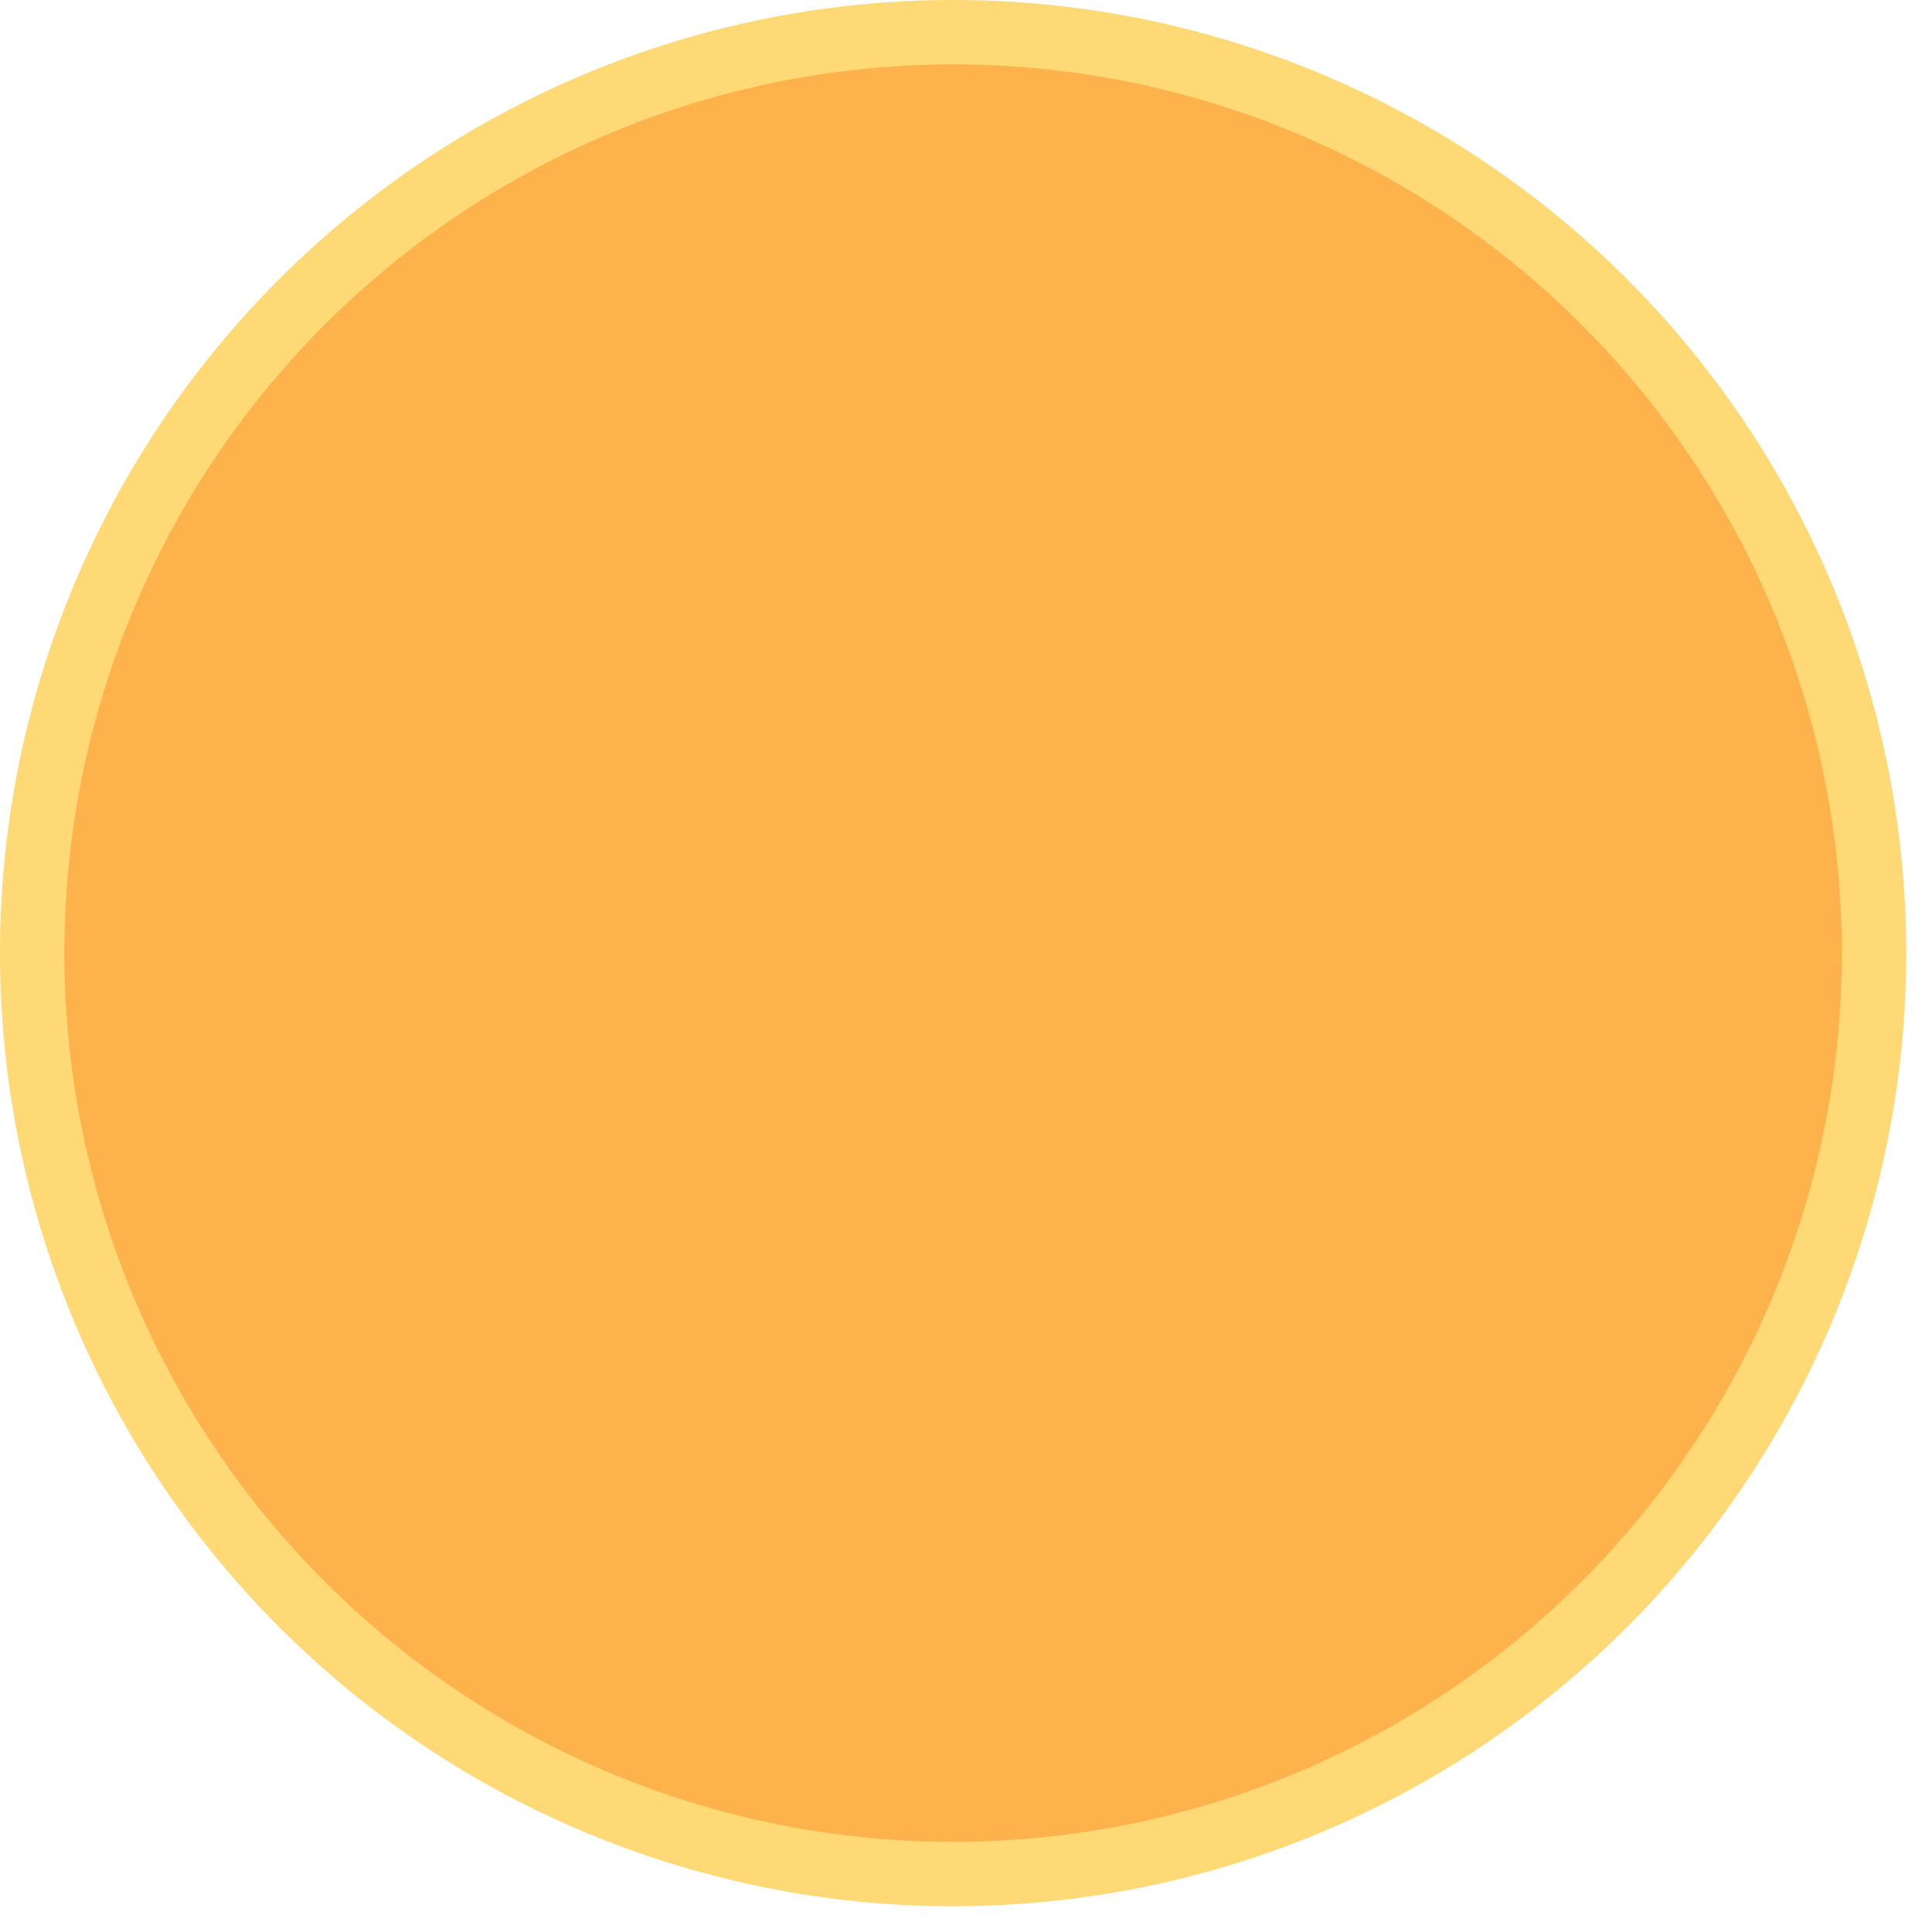 <svg width="300" height="300" xmlns="http://www.w3.org/2000/svg" style="animation-delay: 0s; animation-direction: normal; animation-duration: 0s; animation-fill-mode: none; animation-iteration-count: 1; animation-name: none; animation-play-state: running; animation-timing-function: ease; background-attachment: scroll; background-blend-mode: normal; background-clip: border-box; background-color: rgba(0, 0, 0, 0); background-image: none; background-origin: padding-box; background-position: 0% 0%; background-repeat: repeat; background-size: auto; border-bottom-color: rgb(0, 0, 0); border-bottom-left-radius: 0px; border-bottom-right-radius: 0px; border-bottom-style: none; border-bottom-width: 0px; border-collapse: separate; border-image-outset: 0px; border-image-repeat: stretch; border-image-slice: 100%; border-image-source: none; border-image-width: 1; border-left-color: rgb(0, 0, 0); border-left-style: none; border-left-width: 0px; border-right-color: rgb(0, 0, 0); border-right-style: none; border-right-width: 0px; border-top-color: rgb(0, 0, 0); border-top-left-radius: 0px; border-top-right-radius: 0px; border-top-style: none; border-top-width: 0px; bottom: auto; box-shadow: none; box-sizing: content-box; break-after: auto; break-before: auto; break-inside: auto; caption-side: top; clear: none; clip: auto; color: rgb(0, 0, 0); content: ; cursor: auto; direction: ltr; display: inline; empty-cells: show; float: none; font-family: sans-serif; font-kerning: auto; font-size: 12px; font-stretch: normal; font-style: normal; font-variant: normal; font-variant-ligatures: normal; font-variant-caps: normal; font-variant-numeric: normal; font-weight: normal; height: 300px; image-rendering: auto; isolation: auto; left: auto; letter-spacing: normal; line-height: normal; list-style-image: none; list-style-position: outside; list-style-type: disc; margin-bottom: 0px; margin-left: 0px; margin-right: 0px; margin-top: 0px; max-height: none; max-width: none; min-height: 0px; min-width: 0px; mix-blend-mode: normal; object-fit: fill; object-position: 50% 50%; offset-distance: 0px; offset-path: none; offset-rotate: auto 0deg; offset-rotation: auto 0deg; opacity: 1; orphans: 2; outline-color: rgb(0, 0, 0); outline-offset: 0px; outline-style: none; outline-width: 0px; overflow-anchor: auto; overflow-wrap: normal; overflow-x: hidden; overflow-y: hidden; padding-bottom: 20px; padding-left: 20px; padding-right: 20px; padding-top: 20px; pointer-events: auto; position: static; resize: none; right: auto; speak: normal; table-layout: auto; tab-size: 8; text-align: start; text-align-last: auto; text-decoration: none; text-indent: 0px; text-rendering: auto; text-shadow: none; text-size-adjust: auto; text-overflow: clip; text-transform: none; top: auto; touch-action: auto; transition-delay: 0s; transition-duration: 0s; transition-property: all; transition-timing-function: ease; unicode-bidi: normal; vertical-align: baseline; visibility: visible; white-space: normal; widows: 2; width: 300px; will-change: auto; word-break: normal; word-spacing: 0px; word-wrap: normal; z-index: auto; zoom: 1; -webkit-appearance: none; backface-visibility: visible; -webkit-background-clip: border-box; -webkit-background-origin: padding-box; -webkit-border-horizontal-spacing: 0px; -webkit-border-image: none; -webkit-border-vertical-spacing: 0px; -webkit-box-align: stretch; -webkit-box-decoration-break: slice; -webkit-box-direction: normal; -webkit-box-flex: 0; -webkit-box-flex-group: 1; -webkit-box-lines: single; -webkit-box-ordinal-group: 1; -webkit-box-orient: horizontal; -webkit-box-pack: start; -webkit-box-reflect: none; column-count: auto; column-gap: normal; column-rule-color: rgb(0, 0, 0); column-rule-style: none; column-rule-width: 0px; column-span: none; column-width: auto; align-content: stretch; align-items: stretch; align-self: stretch; flex-basis: auto; flex-grow: 0; flex-shrink: 1; flex-direction: row; flex-wrap: nowrap; justify-content: flex-start; -webkit-font-smoothing: auto; -webkit-highlight: none; hyphens: manual; -webkit-hyphenate-character: auto; -webkit-line-break: auto; -webkit-line-clamp: none; -webkit-locale: &quot;en&quot;; -webkit-margin-before-collapse: collapse; -webkit-margin-after-collapse: collapse; -webkit-mask-box-image: none; -webkit-mask-box-image-outset: 0px; -webkit-mask-box-image-repeat: stretch; -webkit-mask-box-image-slice: 0 fill; -webkit-mask-box-image-source: none; -webkit-mask-box-image-width: auto; -webkit-mask-clip: border-box; -webkit-mask-composite: source-over; -webkit-mask-image: none; -webkit-mask-origin: border-box; -webkit-mask-position: 0% 0%; -webkit-mask-repeat: repeat; -webkit-mask-size: auto; order: 0; perspective: none; perspective-origin: 169.992px 169.992px; -webkit-print-color-adjust: economy; -webkit-rtl-ordering: logical; shape-outside: none; shape-image-threshold: 0; shape-margin: 0px; -webkit-tap-highlight-color: rgba(0, 0, 0, 0.18); -webkit-text-combine: none; -webkit-text-decorations-in-effect: none; -webkit-text-emphasis-color: rgb(0, 0, 0); -webkit-text-emphasis-position: over; -webkit-text-emphasis-style: none; -webkit-text-fill-color: rgb(0, 0, 0); -webkit-text-orientation: vertical-right; -webkit-text-security: none; -webkit-text-stroke-color: rgb(0, 0, 0); -webkit-text-stroke-width: 0px; transform: none; transform-origin: 169.992px 169.992px; transform-style: flat; -webkit-user-drag: auto; -webkit-user-modify: read-only; user-select: text; -webkit-writing-mode: horizontal-tb; -webkit-app-region: no-drag; buffered-rendering: auto; clip-path: none; clip-rule: nonzero; mask: none; filter: none; flood-color: rgb(0, 0, 0); flood-opacity: 1; lighting-color: rgb(255, 255, 255); stop-color: rgb(0, 0, 0); stop-opacity: 1; color-interpolation: sRGB; color-interpolation-filters: linearRGB; color-rendering: auto; fill: rgb(0, 0, 0); fill-opacity: 1; fill-rule: nonzero; marker-end: none; marker-mid: none; marker-start: none; mask-type: luminance; shape-rendering: auto; stroke: none; stroke-dasharray: none; stroke-dashoffset: 0px; stroke-linecap: butt; stroke-linejoin: miter; stroke-miterlimit: 4; stroke-opacity: 1; stroke-width: 1px; alignment-baseline: auto; baseline-shift: 0px; dominant-baseline: auto; text-anchor: start; writing-mode: horizontal-tb; vector-effect: none; paint-order: fill stroke markers; d: none; cx: 0px; cy: 0px; x: 0px; y: 0px; r: 0px; rx: auto; ry: auto;" version="1.1" xmlns:xlink="http://www.w3.org/1999/xlink"><style type="text/css">svg { padding: 20px; }
.child circle { fill: none; }</style><svg xmlns="http://www.w3.org/2000/svg" x="0" y="0"><g transform="translate(0 0) scale(1)"><g class="node" transform="translate(148,148) rotate(135)"><title>0-Connected</title><circle r="148" style="stroke: black; stroke-width: 0px; fill: none;"/><g class="node" transform="translate(0,0) rotate(10)"><title>1-Connected</title><circle r="148" style="stroke: black; stroke-width: 0px; fill: rgb(254, 217, 118);"/><g class="node" transform="translate(0,0) rotate(0)"><title>2-Connected</title><circle r="138" style="stroke: rgb(254, 217, 118); stroke-width: 0px; fill: rgb(254, 178, 76);"/><g class="child node" transform="translate(0,0) rotate(0)"><title>2-Connected</title><circle r="13.524" style="stroke: black; stroke-width: 0px;"/></g><g class="child node" transform="translate(47.048,0) rotate(0)"><title>2-Connected</title><circle r="13.524" style="stroke: black; stroke-width: 0px;"/></g><g class="child node" transform="translate(23.524,-40.744) rotate(0)"><title>2-Connected</title><circle r="13.524" style="stroke: black; stroke-width: 0px;"/></g><g class="child node" transform="translate(-23.524,-40.744) rotate(0)"><title>2-Connected</title><circle r="13.524" style="stroke: black; stroke-width: 0px;"/></g><g class="child node" transform="translate(-47.048,0) rotate(0)"><title>2-Connected</title><circle r="13.524" style="stroke: black; stroke-width: 0px;"/></g><g class="child node" transform="translate(-23.524,40.744) rotate(0)"><title>2-Connected</title><circle r="13.524" style="stroke: black; stroke-width: 0px;"/></g><g class="child node" transform="translate(23.524,40.744) rotate(0)"><title>2-Connected</title><circle r="13.524" style="stroke: black; stroke-width: 0px;"/></g><g class="child node" transform="translate(70.571,40.744) rotate(0)"><title>2-Connected</title><circle r="13.524" style="stroke: black; stroke-width: 0px;"/></g><g class="child node" transform="translate(94.095,2.842170943040401e-14) rotate(0)"><title>2-Connected</title><circle r="13.524" style="stroke: black; stroke-width: 0px;"/></g><g class="child node" transform="translate(70.571,-40.744) rotate(0)"><title>2-Connected</title><circle r="13.524" style="stroke: black; stroke-width: 0px;"/></g><g class="child node" transform="translate(47.048,-81.489) rotate(0)"><title>2-Connected</title><circle r="13.524" style="stroke: black; stroke-width: 0px;"/></g><g class="child node" transform="translate(0,-81.489) rotate(0)"><title>2-Connected</title><circle r="13.524" style="stroke: black; stroke-width: 0px;"/></g><g class="child node" transform="translate(-47.048,-81.489) rotate(0)"><title>2-Connected</title><circle r="13.524" style="stroke: black; stroke-width: 0px;"/></g><g class="child node" transform="translate(-70.571,-40.744) rotate(0)"><title>2-Connected</title><circle r="13.524" style="stroke: black; stroke-width: 0px;"/></g><g class="child node" transform="translate(-94.095,0) rotate(0)"><title>2-Connected</title><circle r="13.524" style="stroke: black; stroke-width: 0px;"/></g><g class="child node" transform="translate(-70.571,40.744) rotate(0)"><title>2-Connected</title><circle r="13.524" style="stroke: black; stroke-width: 0px;"/></g><g class="child node" transform="translate(-47.048,81.489) rotate(0)"><title>2-Connected</title><circle r="13.524" style="stroke: black; stroke-width: 0px;"/></g><g class="child node" transform="translate(0,81.489) rotate(0)"><title>2-Connected</title><circle r="13.524" style="stroke: black; stroke-width: 0px;"/></g><g class="child node" transform="translate(47.048,81.489) rotate(0)"><title>2-Connected</title><circle r="13.524" style="stroke: black; stroke-width: 0px;"/></g><g class="child node" transform="translate(94.095,81.489) rotate(0)"><title>2-Connected</title><circle r="13.524" style="stroke: black; stroke-width: 0px;"/></g></g></g></g></g></svg></svg>